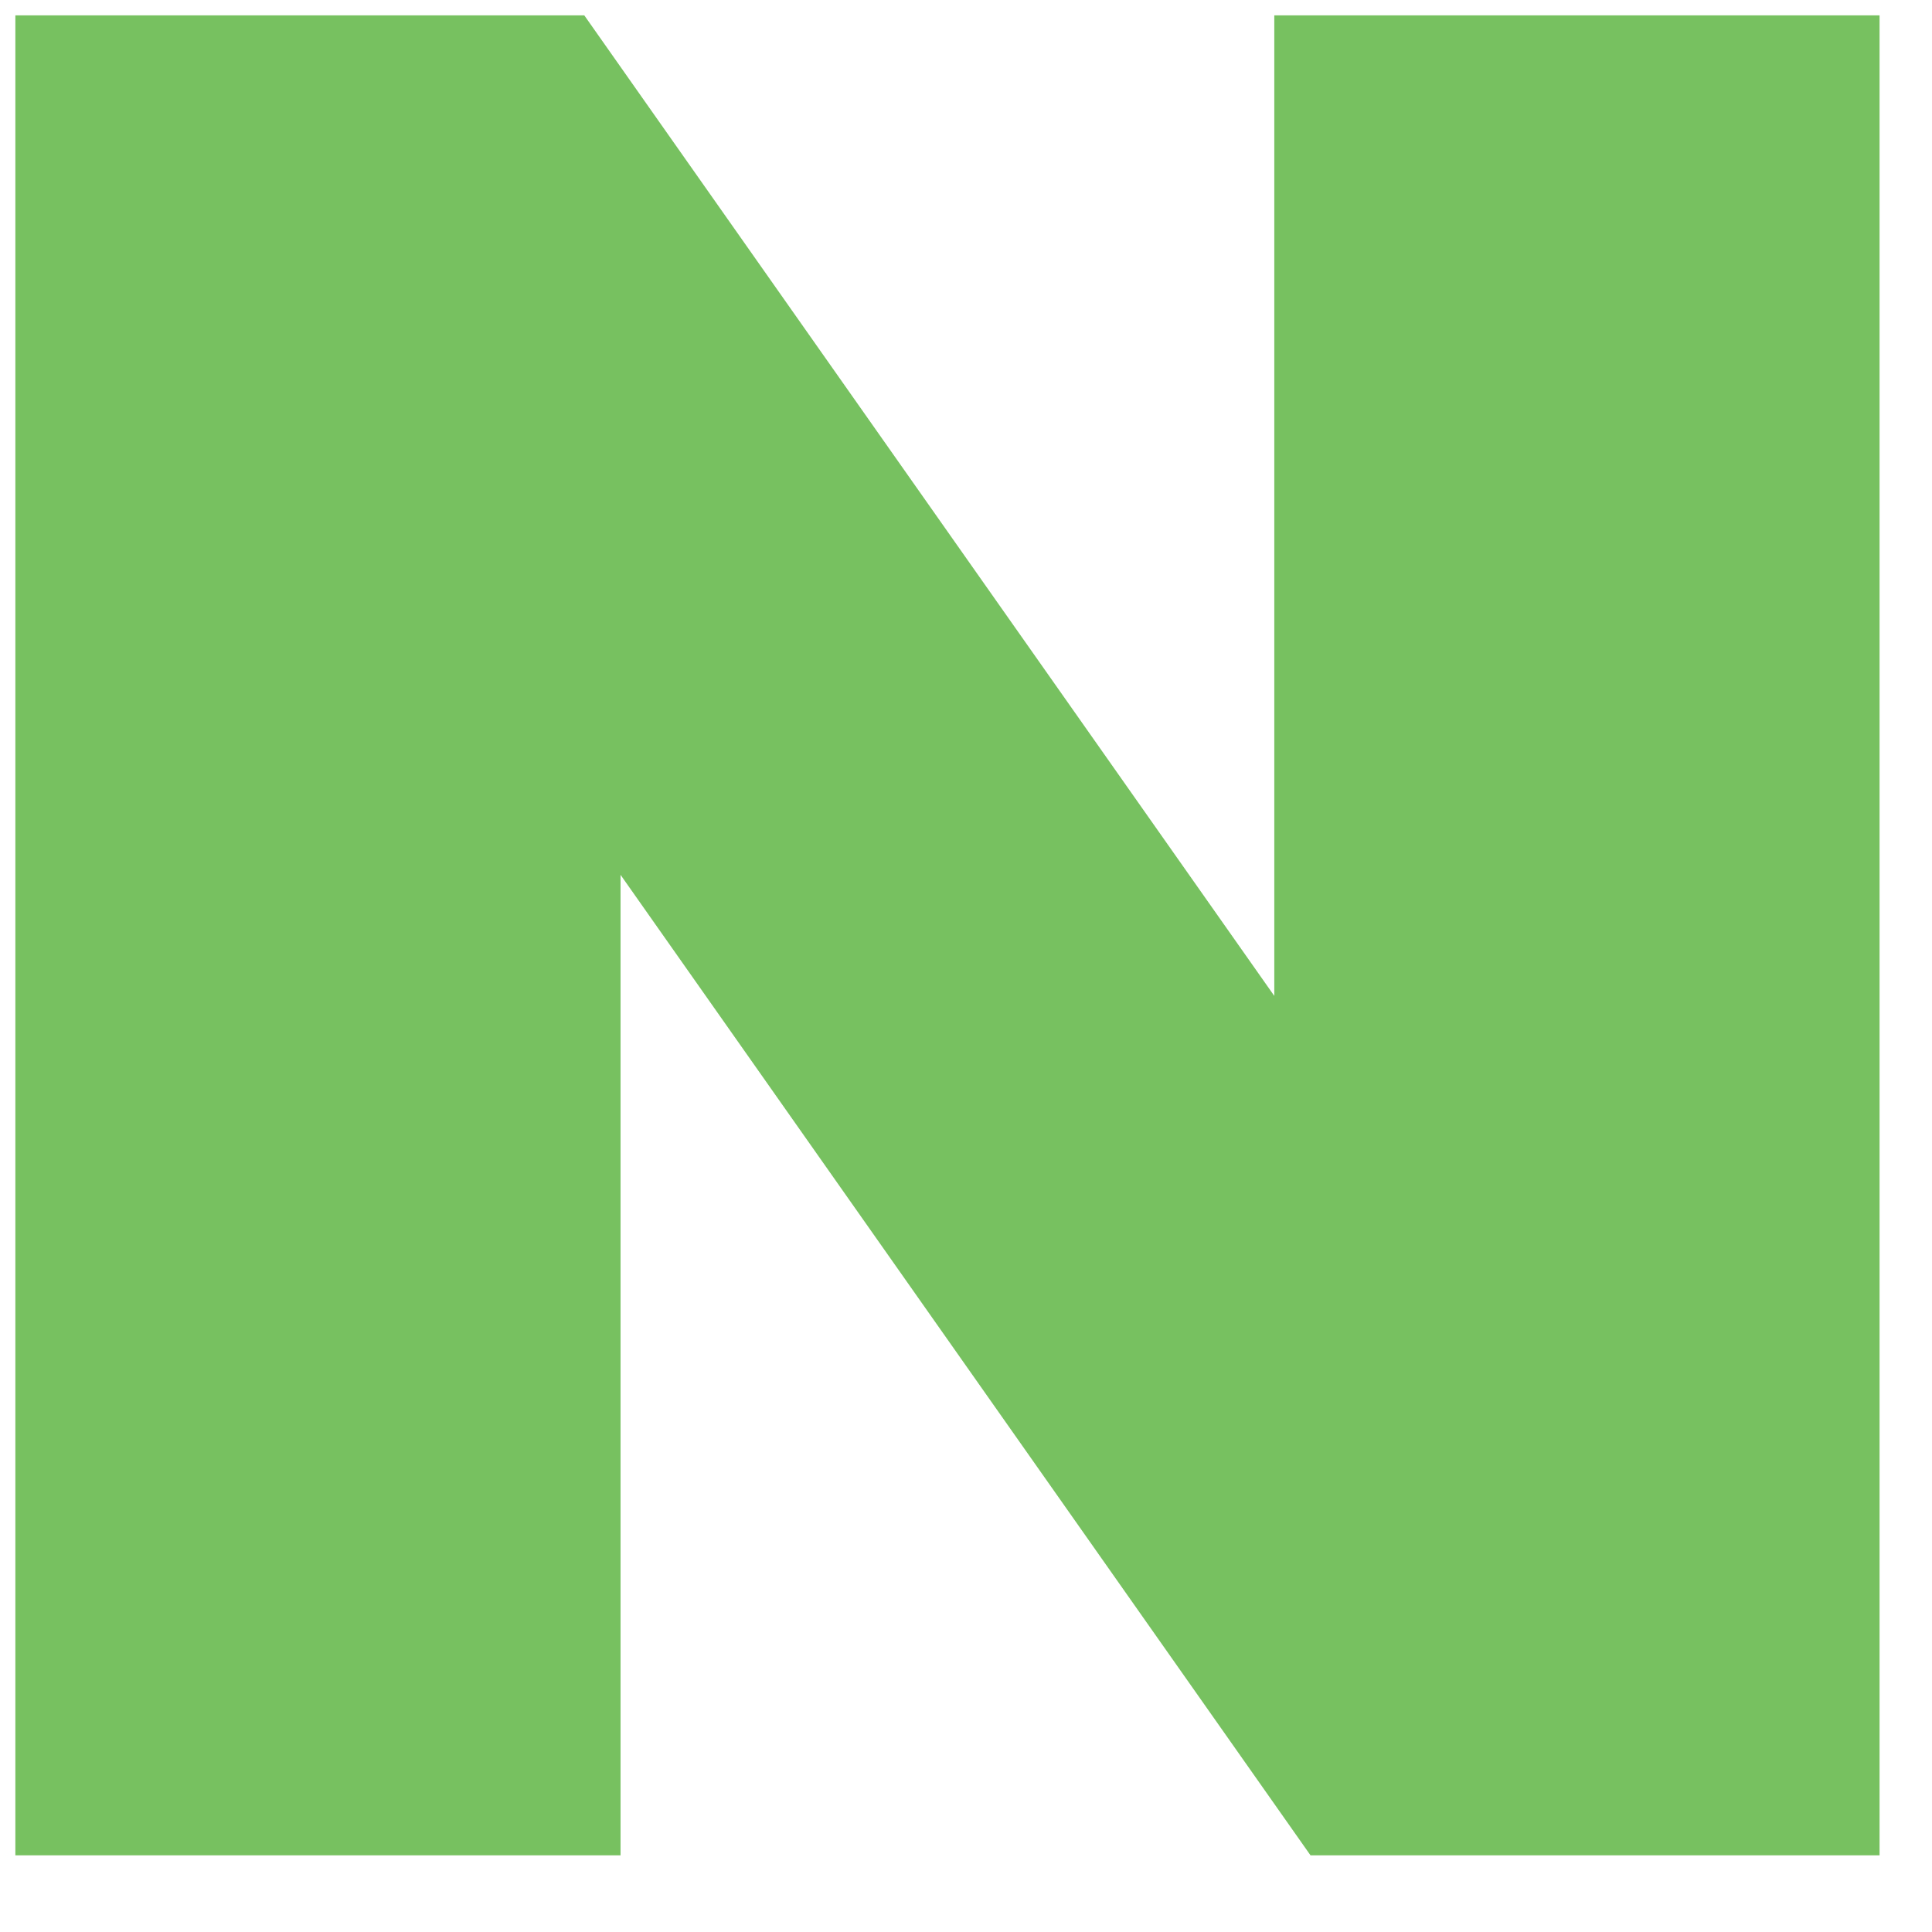 <svg width="21" height="21" viewBox="0 0 21 21" fill="none" xmlns="http://www.w3.org/2000/svg">
<path d="M13.851 10.825L6.351 0.167H0.167V20.167H6.745V9.509L14.245 20.167H20.43V0.167H13.851V10.825Z" fill="#77C160"/>
</svg>
